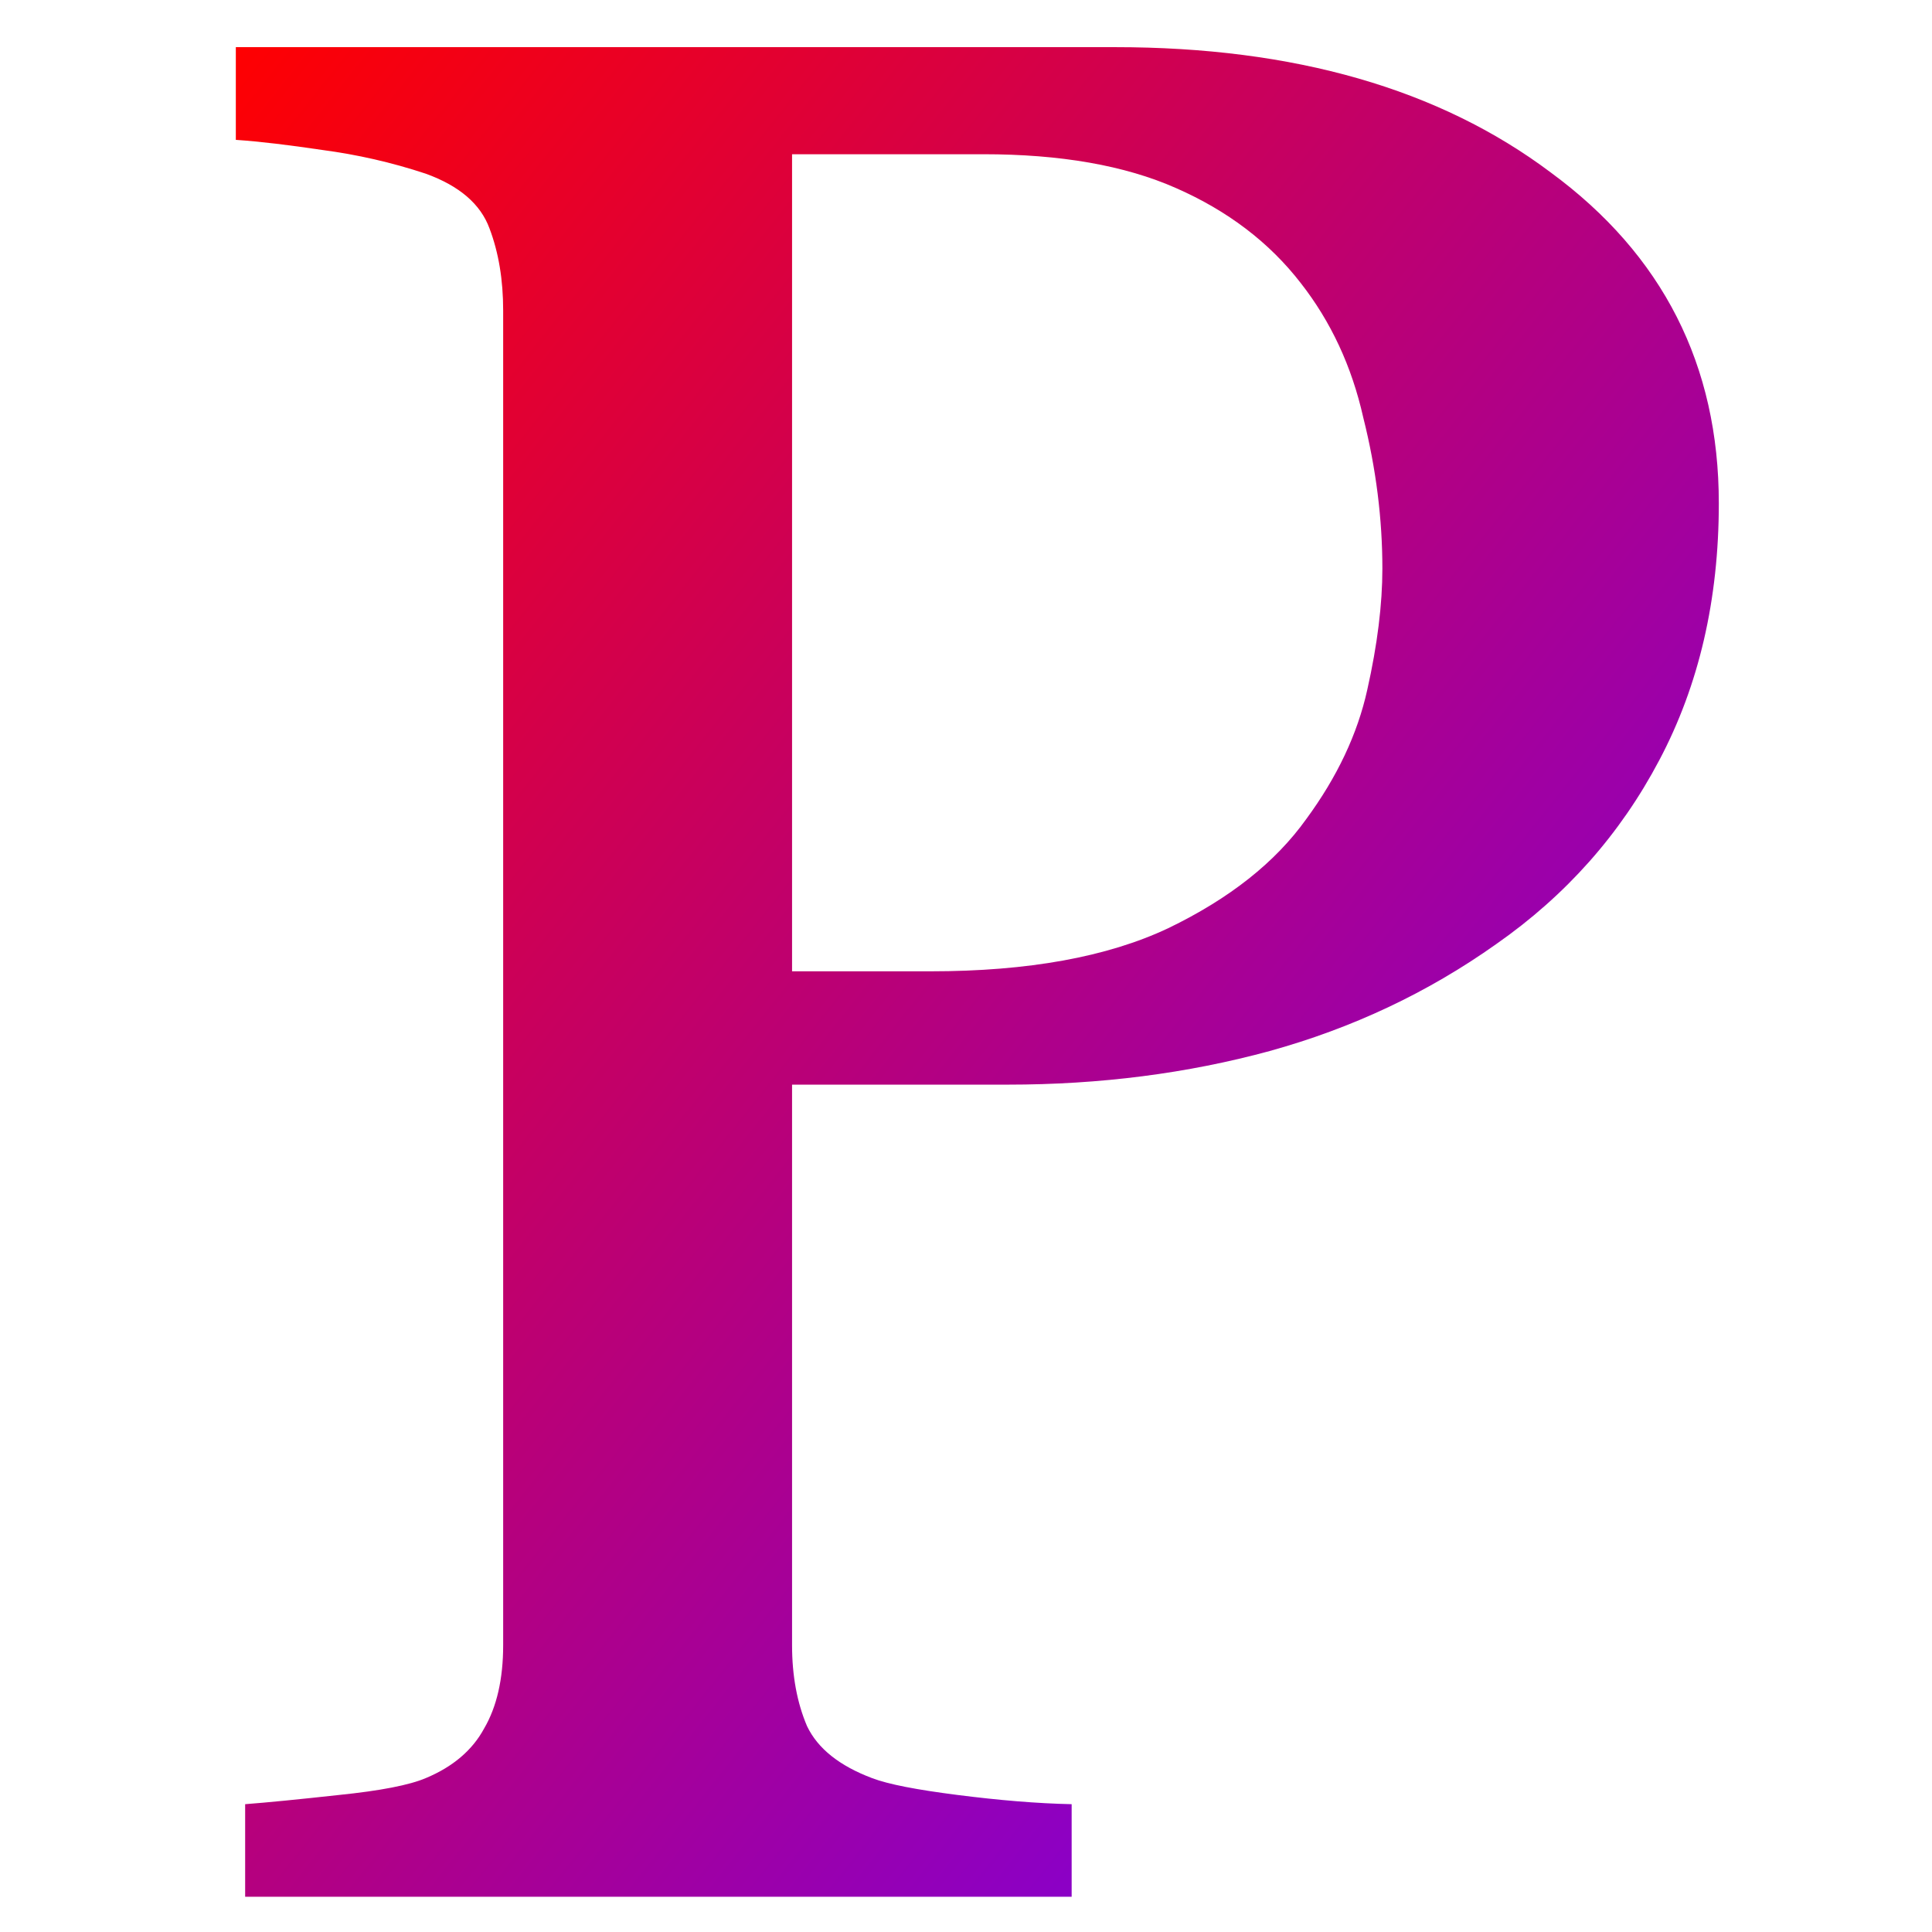 <svg xmlns="http://www.w3.org/2000/svg" xmlns:xlink="http://www.w3.org/1999/xlink" width="64" height="64" viewBox="0 0 64 64" version="1.1"><defs><linearGradient id="linear0" x1="0%" x2="100%" y1="0%" y2="100%"><stop offset="0%" style="stop-color:#ff0000; stop-opacity:1"/><stop offset="100%" style="stop-color:#6a00ff; stop-opacity:1"/></linearGradient></defs><g id="surface1"><path style=" stroke:none;fill-rule:nonzero;fill:url(#linear0);" d="M 56.938 16.672 C 56.938 19.871 56.277 22.707 54.965 25.184 C 53.676 27.629 51.879 29.656 49.57 31.27 C 47.293 32.887 44.793 34.059 42.062 34.816 C 39.336 35.559 36.441 35.93 33.387 35.93 L 26.238 35.93 L 26.238 54.5 C 26.238 55.504 26.402 56.402 26.734 57.18 C 27.09 57.926 27.812 58.496 28.887 58.902 C 29.43 59.109 30.375 59.289 31.723 59.461 C 33.105 59.637 34.359 59.742 35.5 59.766 L 35.5 62.832 L 8.121 62.832 L 8.121 59.766 C 8.844 59.711 9.875 59.609 11.227 59.461 C 12.605 59.32 13.562 59.133 14.105 58.902 C 15.004 58.527 15.648 57.977 16.035 57.262 C 16.457 56.543 16.668 55.617 16.668 54.5 L 16.668 10.285 C 16.668 9.277 16.52 8.371 16.215 7.566 C 15.918 6.758 15.215 6.156 14.105 5.754 C 12.961 5.375 11.828 5.121 10.684 4.969 C 9.578 4.805 8.625 4.688 7.812 4.633 L 7.812 1.562 L 36.938 1.562 C 42.867 1.562 47.676 2.941 51.367 5.711 C 55.082 8.438 56.938 12.098 56.938 16.672 M 43.277 27.125 C 44.293 25.742 44.969 24.316 45.293 22.848 C 45.629 21.355 45.793 20.012 45.793 18.836 C 45.793 17.195 45.586 15.527 45.16 13.832 C 44.777 12.125 44.082 10.648 43.094 9.383 C 42.047 8.027 40.664 6.98 38.957 6.23 C 37.254 5.477 35.121 5.109 32.578 5.109 L 26.238 5.109 L 26.238 32.176 L 30.824 32.176 C 34.059 32.176 36.684 31.699 38.695 30.75 C 40.727 29.77 42.25 28.566 43.277 27.125 "/></g></svg>
